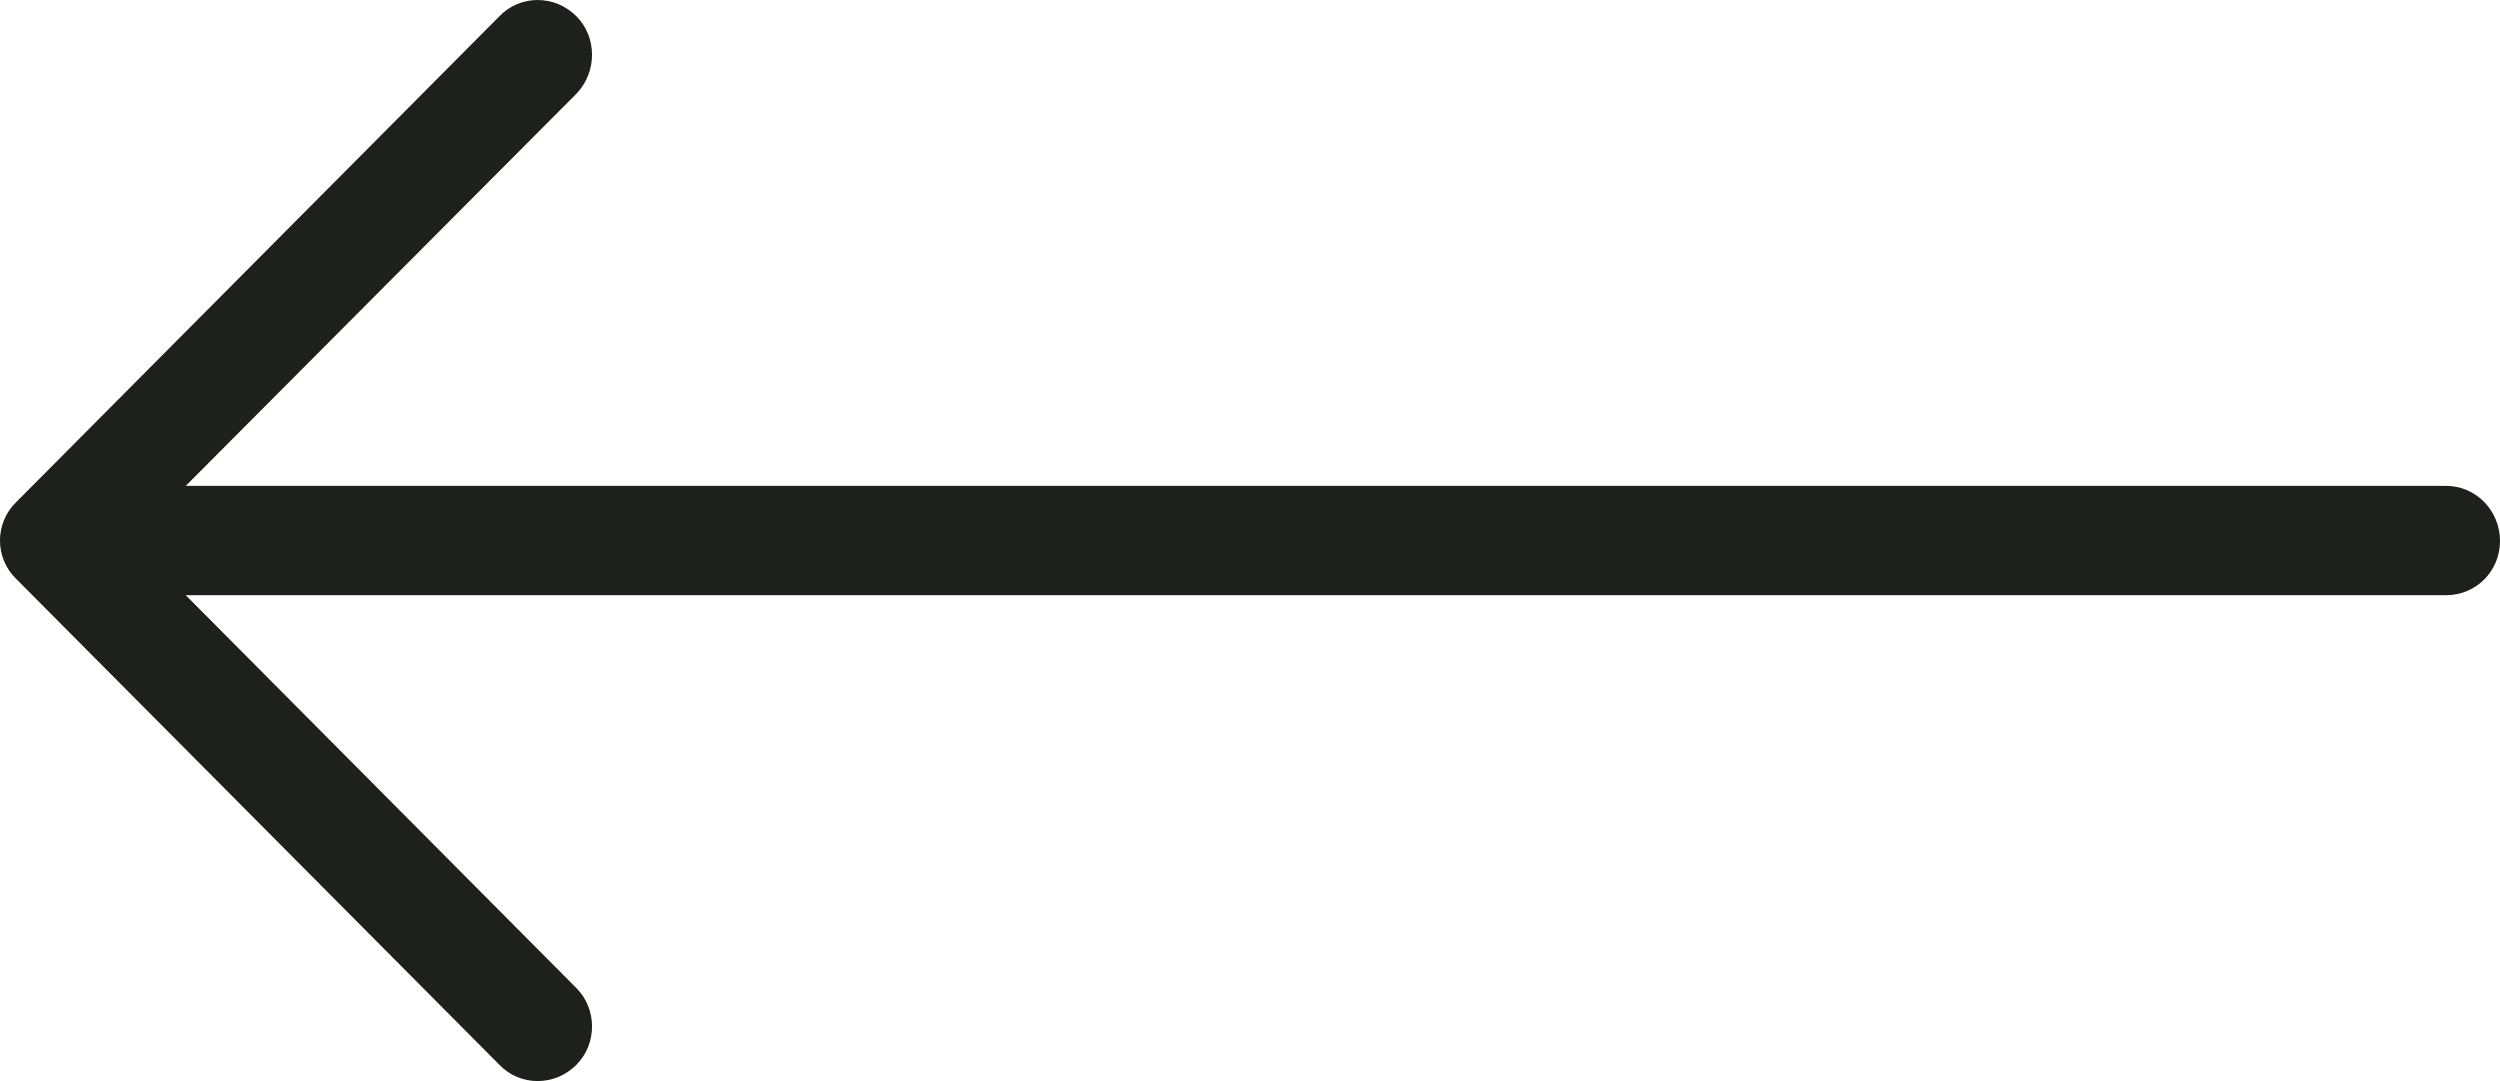 <svg viewBox="0 0 37 16" fill="none" xmlns="http://www.w3.org/2000/svg">
<path d="M29.609 0.241C29.301 -0.08 28.788 -0.08 28.469 0.241C28.161 0.551 28.161 1.067 28.469 1.376L34.251 7.191H0.798C0.354 7.191 0 7.547 0 7.994C0 8.442 0.354 8.809 0.798 8.809H34.251L28.469 14.613C28.161 14.933 28.161 15.45 28.469 15.759C28.788 16.08 29.302 16.08 29.609 15.759L36.761 8.568C37.08 8.258 37.08 7.742 36.761 7.433L29.609 0.241Z" transform="translate(37 16) rotate(-180)" fill="#1E201D"/>
</svg>
